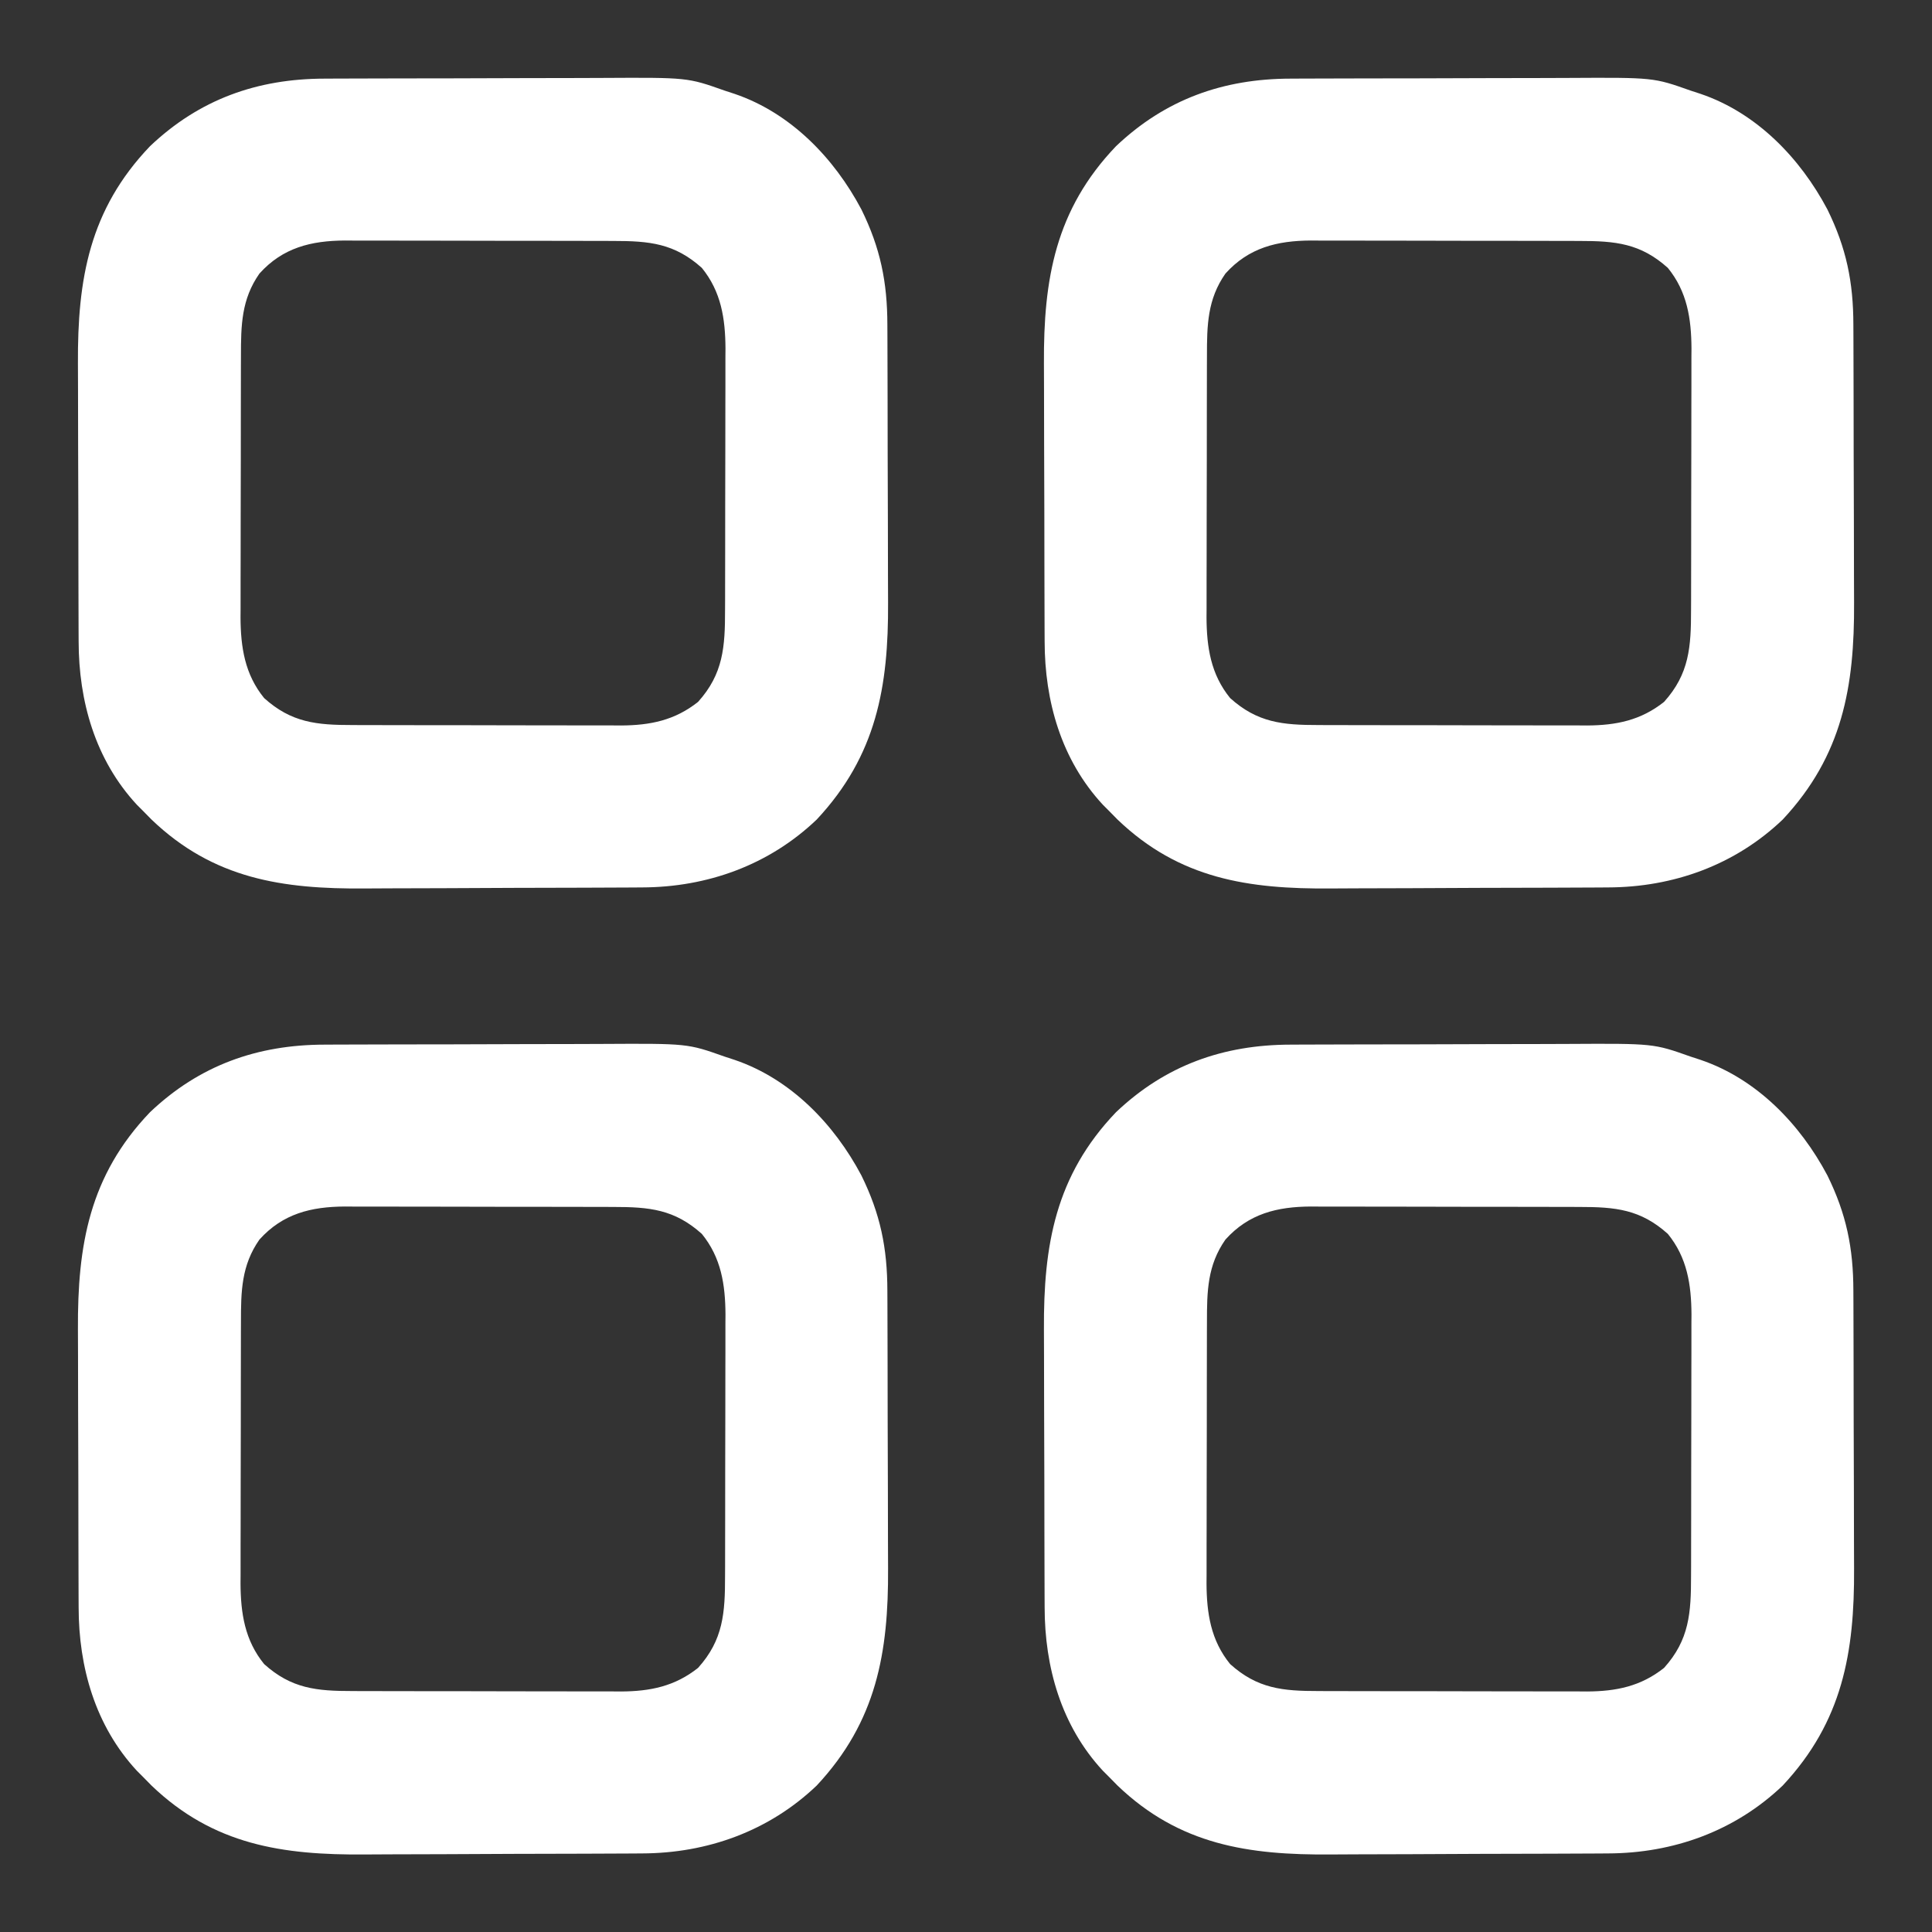 <?xml version="1.0" encoding="UTF-8"?>
<svg version="1.1" xmlns="http://www.w3.org/2000/svg" width="512" height="512">
<rect width="100%" height="100%" fill="#333333" stroke="none"/>
<path d="M0 0 C1.494 -0.007 1.494 -0.007 3.018 -0.015 C6.304 -0.03 9.59 -0.036 12.876 -0.042 C15.171 -0.048 17.465 -0.054 19.76 -0.059 C24.57 -0.07 29.379 -0.076 34.189 -0.079 C40.329 -0.085 46.468 -0.109 52.608 -0.137 C57.349 -0.156 62.09 -0.161 66.831 -0.162 C69.093 -0.165 71.355 -0.173 73.617 -0.187 C96.165 -0.309 96.165 -0.309 105.962 3.161 C106.847 3.451 107.732 3.741 108.643 4.039 C123.516 9.093 135.035 21.065 142.236 34.653 C147.264 44.87 149.11 53.896 149.124 65.199 C149.129 66.195 149.133 67.191 149.139 68.217 C149.153 71.503 149.16 74.789 149.166 78.075 C149.171 80.37 149.177 82.664 149.183 84.958 C149.193 89.768 149.199 94.578 149.203 99.388 C149.208 105.528 149.232 111.667 149.261 117.807 C149.279 122.548 149.284 127.288 149.286 132.029 C149.289 134.291 149.297 136.553 149.31 138.815 C149.431 161.134 146.251 179.378 130.4 196.349 C117.742 208.431 101.399 214.288 84.086 214.338 C83.095 214.345 82.104 214.351 81.083 214.358 C77.806 214.378 74.529 214.389 71.251 214.399 C69.565 214.406 69.565 214.406 67.845 214.412 C61.889 214.433 55.932 214.447 49.976 214.456 C43.855 214.467 37.735 214.502 31.615 214.541 C26.883 214.568 22.15 214.576 17.418 214.58 C15.164 214.584 12.91 214.596 10.656 214.615 C-11.1 214.783 -29.442 212.127 -45.893 196.341 C-46.601 195.622 -47.308 194.902 -48.038 194.161 C-48.611 193.586 -49.185 193.011 -49.776 192.419 C-60.819 180.491 -65.18 164.968 -65.199 149.124 C-65.204 148.128 -65.209 147.132 -65.214 146.105 C-65.228 142.819 -65.235 139.533 -65.241 136.247 C-65.246 133.953 -65.252 131.658 -65.258 129.364 C-65.268 124.554 -65.274 119.744 -65.278 114.934 C-65.283 108.794 -65.307 102.655 -65.336 96.516 C-65.355 91.775 -65.36 87.034 -65.361 82.293 C-65.364 80.031 -65.372 77.769 -65.385 75.507 C-65.506 53.18 -62.373 34.737 -46.288 17.911 C-33.202 5.476 -17.849 0.021 0 0 Z M-17.288 51.661 C-22.06 58.479 -22.188 65.342 -22.183 73.524 C-22.186 74.33 -22.19 75.136 -22.193 75.966 C-22.202 78.612 -22.204 81.257 -22.206 83.903 C-22.209 85.755 -22.212 87.607 -22.216 89.459 C-22.222 93.334 -22.223 97.208 -22.223 101.083 C-22.223 106.032 -22.236 110.98 -22.254 115.928 C-22.265 119.751 -22.267 123.574 -22.266 127.397 C-22.267 129.22 -22.272 131.044 -22.28 132.867 C-22.289 135.425 -22.287 137.982 -22.281 140.54 C-22.286 141.282 -22.292 142.024 -22.298 142.788 C-22.251 150.72 -21.161 157.866 -16.038 164.161 C-8.796 170.678 -2.121 171.312 7.411 171.306 C8.238 171.31 9.065 171.313 9.917 171.317 C12.638 171.326 15.359 171.328 18.08 171.329 C19.98 171.332 21.88 171.336 23.781 171.339 C27.76 171.345 31.739 171.347 35.719 171.346 C40.805 171.346 45.891 171.36 50.977 171.377 C54.901 171.388 58.825 171.39 62.749 171.39 C64.624 171.391 66.499 171.395 68.373 171.403 C71 171.413 73.628 171.41 76.255 171.404 C77.021 171.41 77.787 171.415 78.576 171.421 C86.263 171.377 92.791 170.07 98.962 165.161 C105.652 157.728 106.114 150.576 106.108 140.798 C106.111 139.992 106.114 139.187 106.118 138.356 C106.127 135.711 106.129 133.065 106.13 130.419 C106.134 128.567 106.137 126.715 106.14 124.864 C106.146 120.989 106.148 117.114 106.148 113.239 C106.148 108.291 106.161 103.343 106.178 98.394 C106.19 94.571 106.192 90.749 106.191 86.926 C106.192 85.102 106.197 83.279 106.204 81.455 C106.214 78.898 106.211 76.34 106.205 73.783 C106.211 73.041 106.217 72.299 106.222 71.534 C106.175 63.602 105.086 56.456 99.962 50.161 C92.721 43.644 86.046 43.01 76.514 43.016 C75.687 43.013 74.86 43.009 74.008 43.006 C71.287 42.996 68.566 42.994 65.845 42.993 C63.945 42.99 62.044 42.987 60.144 42.983 C56.165 42.977 52.185 42.975 48.206 42.976 C43.12 42.976 38.034 42.962 32.948 42.945 C29.024 42.934 25.1 42.932 21.175 42.932 C19.301 42.931 17.426 42.927 15.552 42.919 C12.924 42.909 10.297 42.912 7.67 42.918 C6.521 42.91 6.521 42.91 5.349 42.901 C-3.572 42.953 -11.092 44.777 -17.288 51.661 Z " fill="#FFFFFF" transform="translate(342.038,276.839)"/>
<path d="M0 0 C1.494 -0.007 1.494 -0.007 3.018 -0.015 C6.304 -0.03 9.59 -0.036 12.876 -0.042 C15.171 -0.048 17.465 -0.054 19.76 -0.059 C24.57 -0.07 29.379 -0.076 34.189 -0.079 C40.329 -0.085 46.468 -0.109 52.608 -0.137 C57.349 -0.156 62.09 -0.161 66.831 -0.162 C69.093 -0.165 71.355 -0.173 73.617 -0.187 C96.165 -0.309 96.165 -0.309 105.962 3.161 C106.847 3.451 107.732 3.741 108.643 4.039 C123.516 9.093 135.035 21.065 142.236 34.653 C147.264 44.87 149.11 53.896 149.124 65.199 C149.129 66.195 149.133 67.191 149.139 68.217 C149.153 71.503 149.16 74.789 149.166 78.075 C149.171 80.37 149.177 82.664 149.183 84.958 C149.193 89.768 149.199 94.578 149.203 99.388 C149.208 105.528 149.232 111.667 149.261 117.807 C149.279 122.548 149.284 127.288 149.286 132.029 C149.289 134.291 149.297 136.553 149.31 138.815 C149.431 161.134 146.251 179.378 130.4 196.349 C117.742 208.431 101.399 214.288 84.086 214.338 C83.095 214.345 82.104 214.351 81.083 214.358 C77.806 214.378 74.529 214.389 71.251 214.399 C69.565 214.406 69.565 214.406 67.845 214.412 C61.889 214.433 55.932 214.447 49.976 214.456 C43.855 214.467 37.735 214.502 31.615 214.541 C26.883 214.568 22.15 214.576 17.418 214.58 C15.164 214.584 12.91 214.596 10.656 214.615 C-11.1 214.783 -29.442 212.127 -45.893 196.341 C-46.601 195.622 -47.308 194.902 -48.038 194.161 C-48.611 193.586 -49.185 193.011 -49.776 192.419 C-60.819 180.491 -65.18 164.968 -65.199 149.124 C-65.204 148.128 -65.209 147.132 -65.214 146.105 C-65.228 142.819 -65.235 139.533 -65.241 136.247 C-65.246 133.953 -65.252 131.658 -65.258 129.364 C-65.268 124.554 -65.274 119.744 -65.278 114.934 C-65.283 108.794 -65.307 102.655 -65.336 96.516 C-65.355 91.775 -65.36 87.034 -65.361 82.293 C-65.364 80.031 -65.372 77.769 -65.385 75.507 C-65.506 53.18 -62.373 34.737 -46.288 17.911 C-33.202 5.476 -17.849 0.021 0 0 Z M-17.288 51.661 C-22.06 58.479 -22.188 65.342 -22.183 73.524 C-22.186 74.33 -22.19 75.136 -22.193 75.966 C-22.202 78.612 -22.204 81.257 -22.206 83.903 C-22.209 85.755 -22.212 87.607 -22.216 89.459 C-22.222 93.334 -22.223 97.208 -22.223 101.083 C-22.223 106.032 -22.236 110.98 -22.254 115.928 C-22.265 119.751 -22.267 123.574 -22.266 127.397 C-22.267 129.22 -22.272 131.044 -22.28 132.867 C-22.289 135.425 -22.287 137.982 -22.281 140.54 C-22.286 141.282 -22.292 142.024 -22.298 142.788 C-22.251 150.72 -21.161 157.866 -16.038 164.161 C-8.796 170.678 -2.121 171.312 7.411 171.306 C8.238 171.31 9.065 171.313 9.917 171.317 C12.638 171.326 15.359 171.328 18.08 171.329 C19.98 171.332 21.88 171.336 23.781 171.339 C27.76 171.345 31.739 171.347 35.719 171.346 C40.805 171.346 45.891 171.36 50.977 171.377 C54.901 171.388 58.825 171.39 62.749 171.39 C64.624 171.391 66.499 171.395 68.373 171.403 C71 171.413 73.628 171.41 76.255 171.404 C77.021 171.41 77.787 171.415 78.576 171.421 C86.263 171.377 92.791 170.07 98.962 165.161 C105.652 157.728 106.114 150.576 106.108 140.798 C106.111 139.992 106.114 139.187 106.118 138.356 C106.127 135.711 106.129 133.065 106.13 130.419 C106.134 128.567 106.137 126.715 106.14 124.864 C106.146 120.989 106.148 117.114 106.148 113.239 C106.148 108.291 106.161 103.343 106.178 98.394 C106.19 94.571 106.192 90.749 106.191 86.926 C106.192 85.102 106.197 83.279 106.204 81.455 C106.214 78.898 106.211 76.34 106.205 73.783 C106.211 73.041 106.217 72.299 106.222 71.534 C106.175 63.602 105.086 56.456 99.962 50.161 C92.721 43.644 86.046 43.01 76.514 43.016 C75.687 43.013 74.86 43.009 74.008 43.006 C71.287 42.996 68.566 42.994 65.845 42.993 C63.945 42.99 62.044 42.987 60.144 42.983 C56.165 42.977 52.185 42.975 48.206 42.976 C43.12 42.976 38.034 42.962 32.948 42.945 C29.024 42.934 25.1 42.932 21.175 42.932 C19.301 42.931 17.426 42.927 15.552 42.919 C12.924 42.909 10.297 42.912 7.67 42.918 C6.521 42.91 6.521 42.91 5.349 42.901 C-3.572 42.953 -11.092 44.777 -17.288 51.661 Z " fill="#FFFFFF" transform="translate(86.038,276.839)"/>
<path d="M0 0 C1.494 -0.007 1.494 -0.007 3.018 -0.015 C6.304 -0.03 9.59 -0.036 12.876 -0.042 C15.171 -0.048 17.465 -0.054 19.76 -0.059 C24.57 -0.07 29.379 -0.076 34.189 -0.079 C40.329 -0.085 46.468 -0.109 52.608 -0.137 C57.349 -0.156 62.09 -0.161 66.831 -0.162 C69.093 -0.165 71.355 -0.173 73.617 -0.187 C96.165 -0.309 96.165 -0.309 105.962 3.161 C106.847 3.451 107.732 3.741 108.643 4.039 C123.516 9.093 135.035 21.065 142.236 34.653 C147.264 44.87 149.11 53.896 149.124 65.199 C149.129 66.195 149.133 67.191 149.139 68.217 C149.153 71.503 149.16 74.789 149.166 78.075 C149.171 80.37 149.177 82.664 149.183 84.958 C149.193 89.768 149.199 94.578 149.203 99.388 C149.208 105.528 149.232 111.667 149.261 117.807 C149.279 122.548 149.284 127.288 149.286 132.029 C149.289 134.291 149.297 136.553 149.31 138.815 C149.431 161.134 146.251 179.378 130.4 196.349 C117.742 208.431 101.399 214.288 84.086 214.338 C83.095 214.345 82.104 214.351 81.083 214.358 C77.806 214.378 74.529 214.389 71.251 214.399 C69.565 214.406 69.565 214.406 67.845 214.412 C61.889 214.433 55.932 214.447 49.976 214.456 C43.855 214.467 37.735 214.502 31.615 214.541 C26.883 214.568 22.15 214.576 17.418 214.58 C15.164 214.584 12.91 214.596 10.656 214.615 C-11.1 214.783 -29.442 212.127 -45.893 196.341 C-46.601 195.622 -47.308 194.902 -48.038 194.161 C-48.611 193.586 -49.185 193.011 -49.776 192.419 C-60.819 180.491 -65.18 164.968 -65.199 149.124 C-65.204 148.128 -65.209 147.132 -65.214 146.105 C-65.228 142.819 -65.235 139.533 -65.241 136.247 C-65.246 133.953 -65.252 131.658 -65.258 129.364 C-65.268 124.554 -65.274 119.744 -65.278 114.934 C-65.283 108.794 -65.307 102.655 -65.336 96.516 C-65.355 91.775 -65.36 87.034 -65.361 82.293 C-65.364 80.031 -65.372 77.769 -65.385 75.507 C-65.506 53.18 -62.373 34.737 -46.288 17.911 C-33.202 5.476 -17.849 0.021 0 0 Z M-17.288 51.661 C-22.06 58.479 -22.188 65.342 -22.183 73.524 C-22.186 74.33 -22.19 75.136 -22.193 75.966 C-22.202 78.612 -22.204 81.257 -22.206 83.903 C-22.209 85.755 -22.212 87.607 -22.216 89.459 C-22.222 93.334 -22.223 97.208 -22.223 101.083 C-22.223 106.032 -22.236 110.98 -22.254 115.928 C-22.265 119.751 -22.267 123.574 -22.266 127.397 C-22.267 129.22 -22.272 131.044 -22.28 132.867 C-22.289 135.425 -22.287 137.982 -22.281 140.54 C-22.286 141.282 -22.292 142.024 -22.298 142.788 C-22.251 150.72 -21.161 157.866 -16.038 164.161 C-8.796 170.678 -2.121 171.312 7.411 171.306 C8.238 171.31 9.065 171.313 9.917 171.317 C12.638 171.326 15.359 171.328 18.08 171.329 C19.98 171.332 21.88 171.336 23.781 171.339 C27.76 171.345 31.739 171.347 35.719 171.346 C40.805 171.346 45.891 171.36 50.977 171.377 C54.901 171.388 58.825 171.39 62.749 171.39 C64.624 171.391 66.499 171.395 68.373 171.403 C71 171.413 73.628 171.41 76.255 171.404 C77.021 171.41 77.787 171.415 78.576 171.421 C86.263 171.377 92.791 170.07 98.962 165.161 C105.652 157.728 106.114 150.576 106.108 140.798 C106.111 139.992 106.114 139.187 106.118 138.356 C106.127 135.711 106.129 133.065 106.13 130.419 C106.134 128.567 106.137 126.715 106.14 124.864 C106.146 120.989 106.148 117.114 106.148 113.239 C106.148 108.291 106.161 103.343 106.178 98.394 C106.19 94.571 106.192 90.749 106.191 86.926 C106.192 85.102 106.197 83.279 106.204 81.455 C106.214 78.898 106.211 76.34 106.205 73.783 C106.211 73.041 106.217 72.299 106.222 71.534 C106.175 63.602 105.086 56.456 99.962 50.161 C92.721 43.644 86.046 43.01 76.514 43.016 C75.687 43.013 74.86 43.009 74.008 43.006 C71.287 42.996 68.566 42.994 65.845 42.993 C63.945 42.99 62.044 42.987 60.144 42.983 C56.165 42.977 52.185 42.975 48.206 42.976 C43.12 42.976 38.034 42.962 32.948 42.945 C29.024 42.934 25.1 42.932 21.175 42.932 C19.301 42.931 17.426 42.927 15.552 42.919 C12.924 42.909 10.297 42.912 7.67 42.918 C6.521 42.91 6.521 42.91 5.349 42.901 C-3.572 42.953 -11.092 44.777 -17.288 51.661 Z " fill="#FFFFFF" transform="translate(342.038,20.839)"/>
<path d="M0 0 C1.494 -0.007 1.494 -0.007 3.018 -0.015 C6.304 -0.03 9.59 -0.036 12.876 -0.042 C15.171 -0.048 17.465 -0.054 19.76 -0.059 C24.57 -0.07 29.379 -0.076 34.189 -0.079 C40.329 -0.085 46.468 -0.109 52.608 -0.137 C57.349 -0.156 62.09 -0.161 66.831 -0.162 C69.093 -0.165 71.355 -0.173 73.617 -0.187 C96.165 -0.309 96.165 -0.309 105.962 3.161 C106.847 3.451 107.732 3.741 108.643 4.039 C123.516 9.093 135.035 21.065 142.236 34.653 C147.264 44.87 149.11 53.896 149.124 65.199 C149.129 66.195 149.133 67.191 149.139 68.217 C149.153 71.503 149.16 74.789 149.166 78.075 C149.171 80.37 149.177 82.664 149.183 84.958 C149.193 89.768 149.199 94.578 149.203 99.388 C149.208 105.528 149.232 111.667 149.261 117.807 C149.279 122.548 149.284 127.288 149.286 132.029 C149.289 134.291 149.297 136.553 149.31 138.815 C149.431 161.134 146.251 179.378 130.4 196.349 C117.742 208.431 101.399 214.288 84.086 214.338 C83.095 214.345 82.104 214.351 81.083 214.358 C77.806 214.378 74.529 214.389 71.251 214.399 C69.565 214.406 69.565 214.406 67.845 214.412 C61.889 214.433 55.932 214.447 49.976 214.456 C43.855 214.467 37.735 214.502 31.615 214.541 C26.883 214.568 22.15 214.576 17.418 214.58 C15.164 214.584 12.91 214.596 10.656 214.615 C-11.1 214.783 -29.442 212.127 -45.893 196.341 C-46.601 195.622 -47.308 194.902 -48.038 194.161 C-48.611 193.586 -49.185 193.011 -49.776 192.419 C-60.819 180.491 -65.18 164.968 -65.199 149.124 C-65.204 148.128 -65.209 147.132 -65.214 146.105 C-65.228 142.819 -65.235 139.533 -65.241 136.247 C-65.246 133.953 -65.252 131.658 -65.258 129.364 C-65.268 124.554 -65.274 119.744 -65.278 114.934 C-65.283 108.794 -65.307 102.655 -65.336 96.516 C-65.355 91.775 -65.36 87.034 -65.361 82.293 C-65.364 80.031 -65.372 77.769 -65.385 75.507 C-65.506 53.18 -62.373 34.737 -46.288 17.911 C-33.202 5.476 -17.849 0.021 0 0 Z M-17.288 51.661 C-22.06 58.479 -22.188 65.342 -22.183 73.524 C-22.186 74.33 -22.19 75.136 -22.193 75.966 C-22.202 78.612 -22.204 81.257 -22.206 83.903 C-22.209 85.755 -22.212 87.607 -22.216 89.459 C-22.222 93.334 -22.223 97.208 -22.223 101.083 C-22.223 106.032 -22.236 110.98 -22.254 115.928 C-22.265 119.751 -22.267 123.574 -22.266 127.397 C-22.267 129.22 -22.272 131.044 -22.28 132.867 C-22.289 135.425 -22.287 137.982 -22.281 140.54 C-22.286 141.282 -22.292 142.024 -22.298 142.788 C-22.251 150.72 -21.161 157.866 -16.038 164.161 C-8.796 170.678 -2.121 171.312 7.411 171.306 C8.238 171.31 9.065 171.313 9.917 171.317 C12.638 171.326 15.359 171.328 18.08 171.329 C19.98 171.332 21.88 171.336 23.781 171.339 C27.76 171.345 31.739 171.347 35.719 171.346 C40.805 171.346 45.891 171.36 50.977 171.377 C54.901 171.388 58.825 171.39 62.749 171.39 C64.624 171.391 66.499 171.395 68.373 171.403 C71 171.413 73.628 171.41 76.255 171.404 C77.021 171.41 77.787 171.415 78.576 171.421 C86.263 171.377 92.791 170.07 98.962 165.161 C105.652 157.728 106.114 150.576 106.108 140.798 C106.111 139.992 106.114 139.187 106.118 138.356 C106.127 135.711 106.129 133.065 106.13 130.419 C106.134 128.567 106.137 126.715 106.14 124.864 C106.146 120.989 106.148 117.114 106.148 113.239 C106.148 108.291 106.161 103.343 106.178 98.394 C106.19 94.571 106.192 90.749 106.191 86.926 C106.192 85.102 106.197 83.279 106.204 81.455 C106.214 78.898 106.211 76.34 106.205 73.783 C106.211 73.041 106.217 72.299 106.222 71.534 C106.175 63.602 105.086 56.456 99.962 50.161 C92.721 43.644 86.046 43.01 76.514 43.016 C75.687 43.013 74.86 43.009 74.008 43.006 C71.287 42.996 68.566 42.994 65.845 42.993 C63.945 42.99 62.044 42.987 60.144 42.983 C56.165 42.977 52.185 42.975 48.206 42.976 C43.12 42.976 38.034 42.962 32.948 42.945 C29.024 42.934 25.1 42.932 21.175 42.932 C19.301 42.931 17.426 42.927 15.552 42.919 C12.924 42.909 10.297 42.912 7.67 42.918 C6.521 42.91 6.521 42.91 5.349 42.901 C-3.572 42.953 -11.092 44.777 -17.288 51.661 Z " fill="#FFFFFF" transform="translate(86.038,20.839)"/>
</svg>
